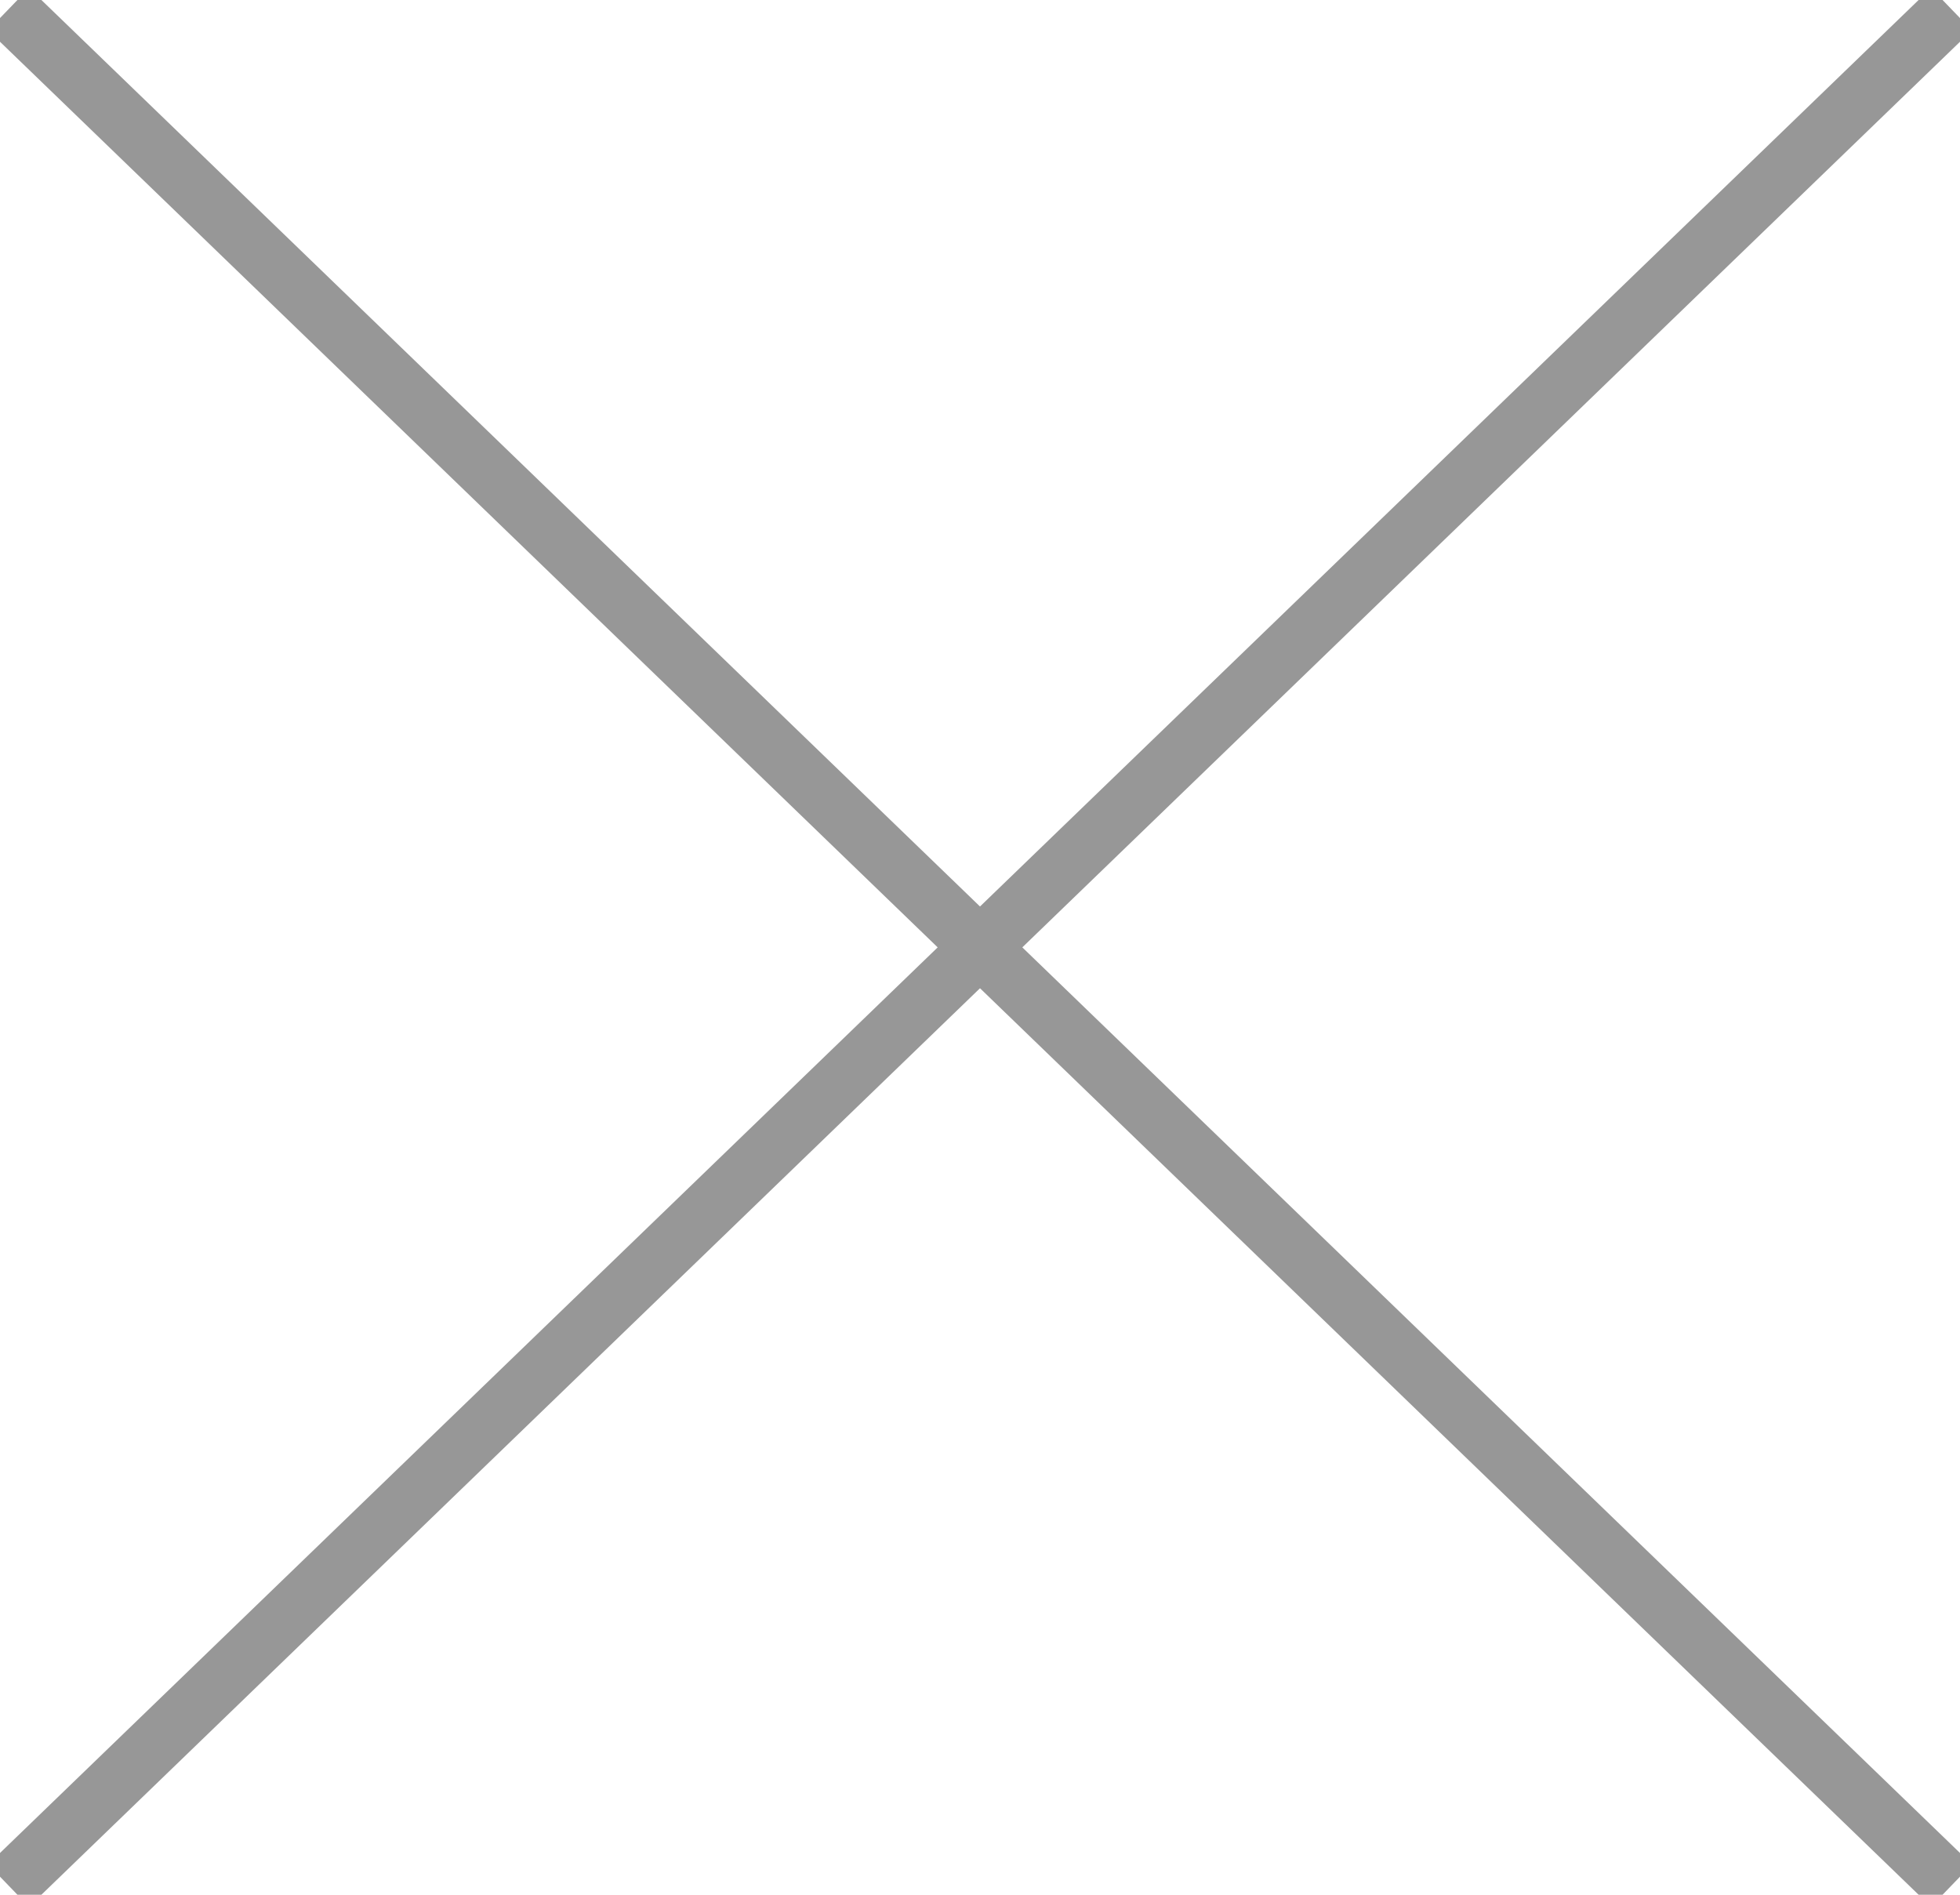 <svg xmlns="http://www.w3.org/2000/svg" width="30" height="29" viewBox="0 0 30 29">
    <g fill="none" fill-rule="evenodd" stroke="#979797" stroke-linecap="square" stroke-width=".9">
        <path d="M.455 28.547L29.545.453M29.545 28.547L.455.453"/>
    </g>
</svg>
